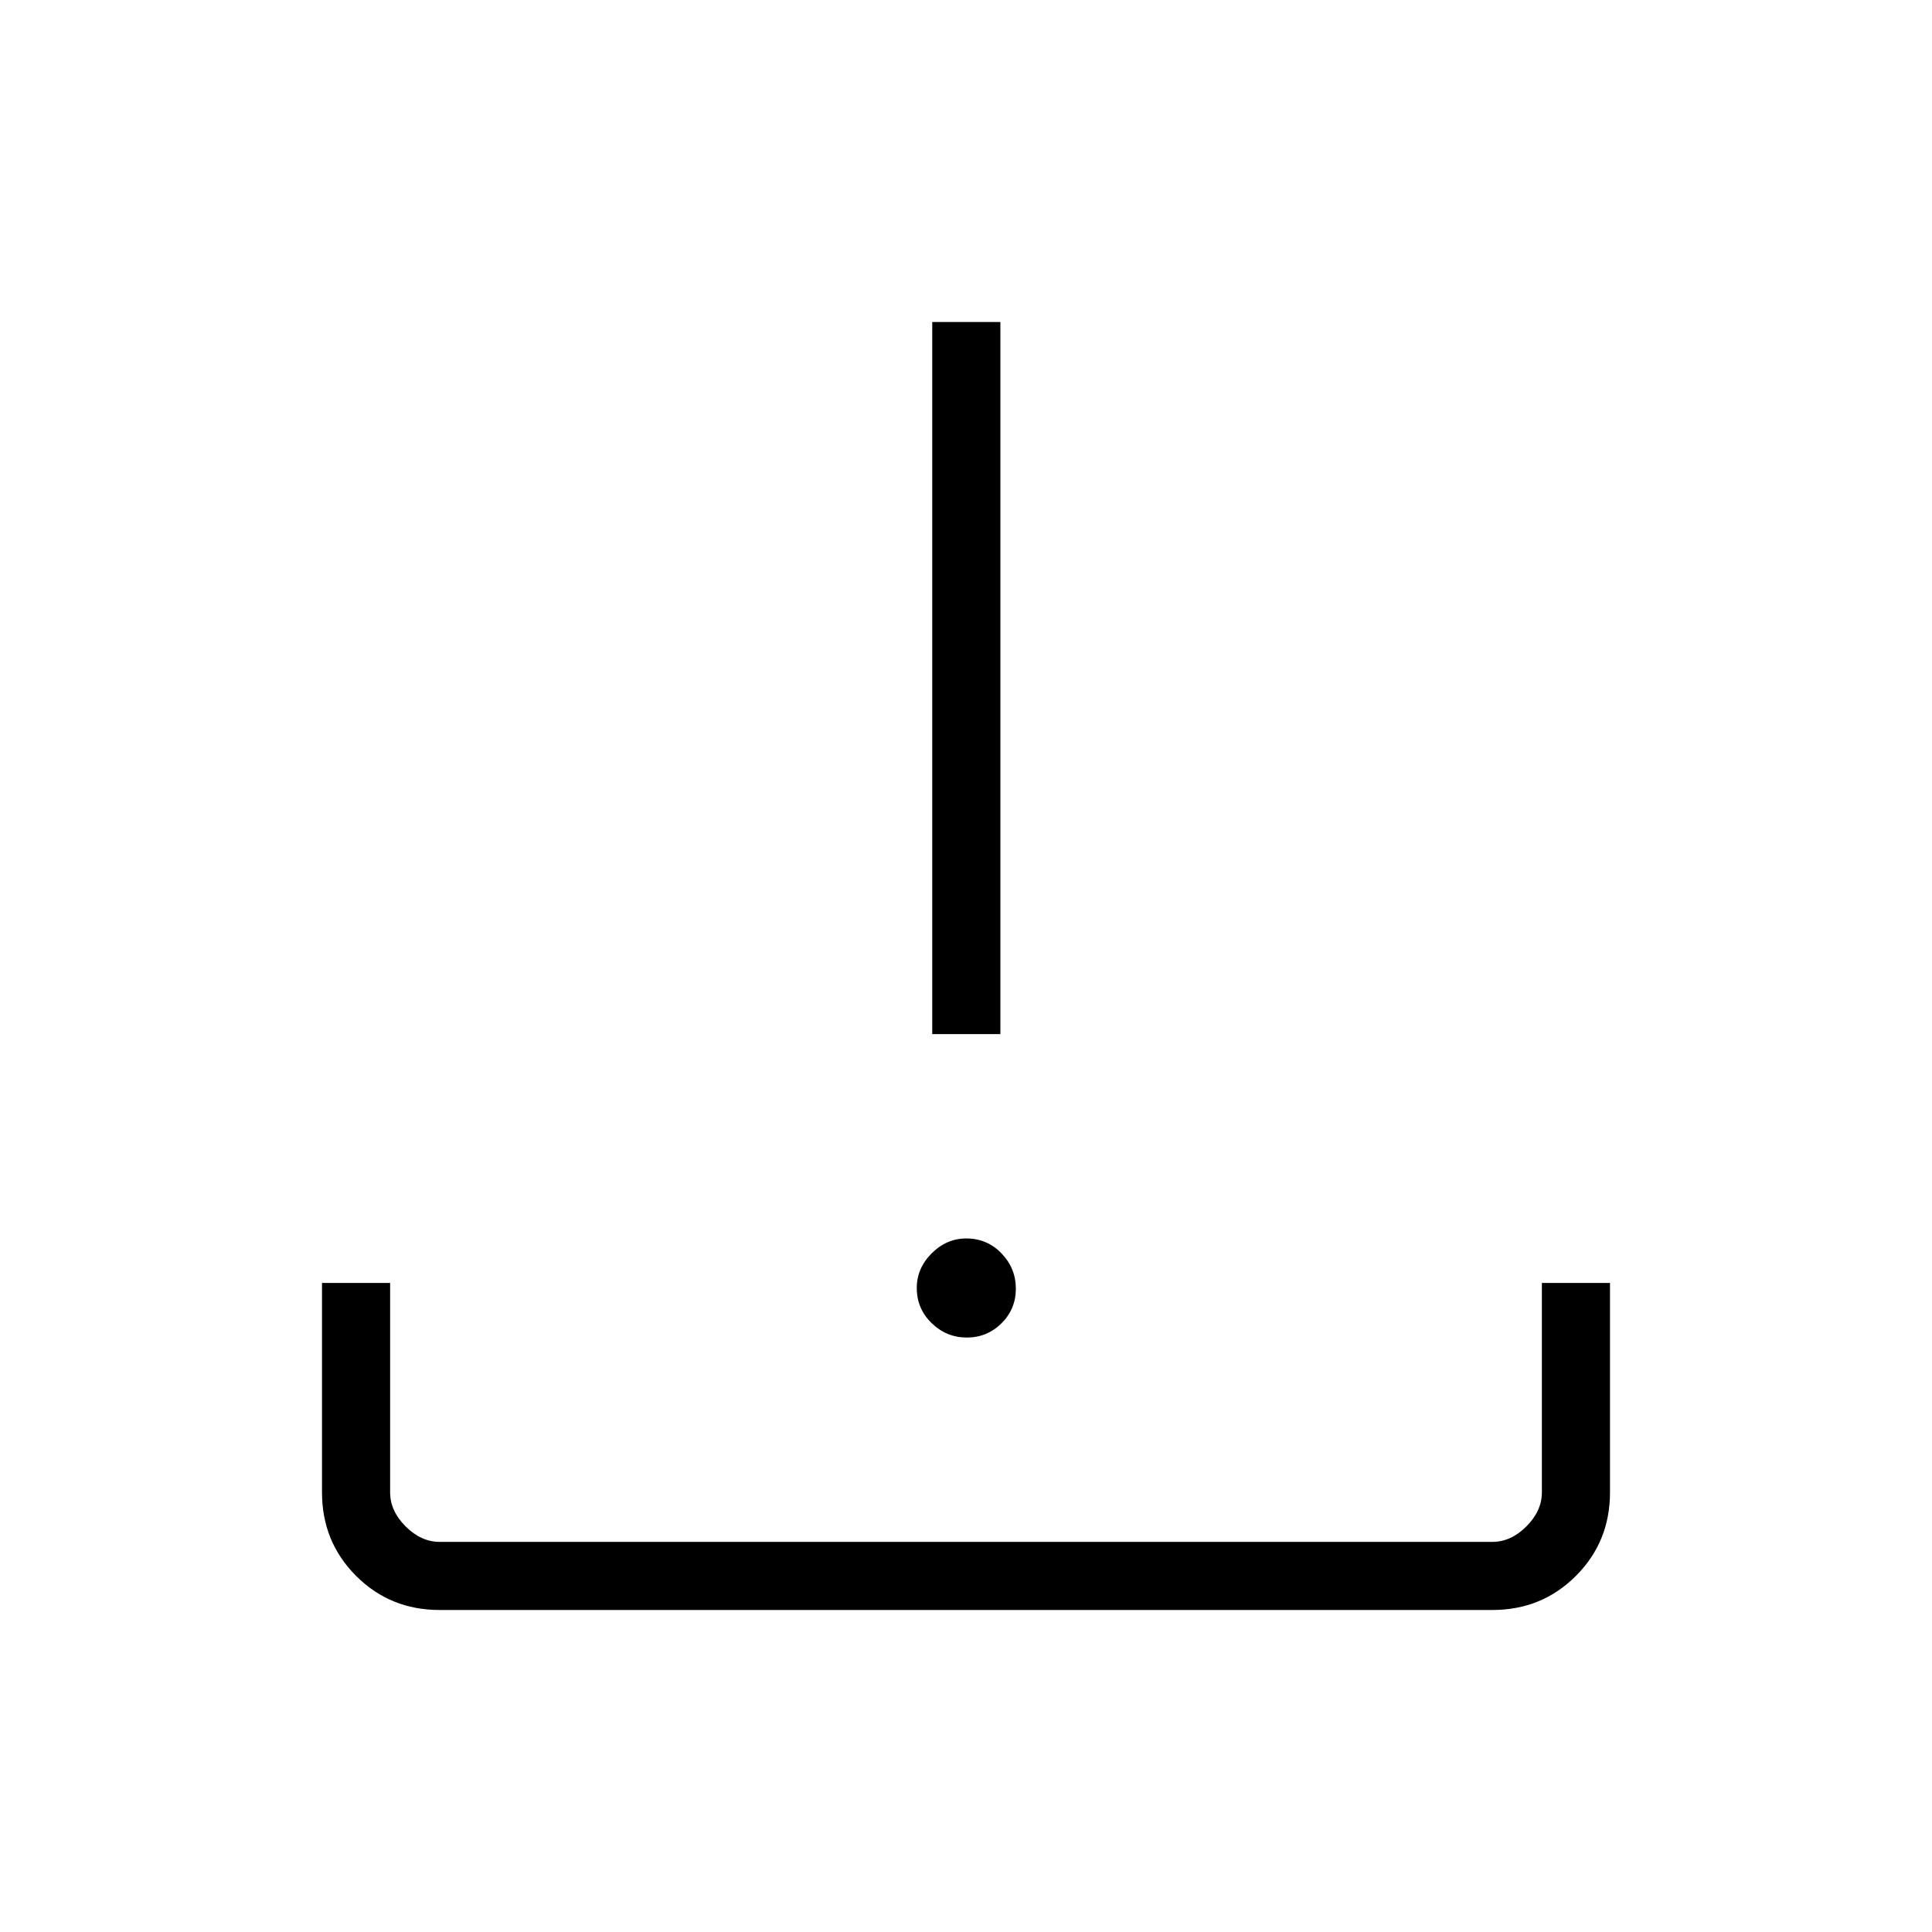<svg xmlns="http://www.w3.org/2000/svg" height="40" viewBox="0 -960 960 960" width="40"><path d="M480.41-295.38q-10.08 0-17.47-7.16-7.4-7.16-7.4-17.47 0-9.81 7.4-17.21 7.41-7.4 17.21-7.4 10.34 0 17.48 7.41 7.14 7.41 7.14 17.55 0 10.15-7.14 17.21-7.14 7.07-17.22 7.07Zm-17.18-150.77V-800h33.85v353.85h-33.85ZM218.46-160q-24.58 0-41.52-16.94Q160-193.88 160-218.46v-104.05h33.85v104.05q0 9.23 7.69 16.92 7.69 7.69 16.92 7.69h523.08q9.23 0 16.92-7.69 7.69-7.69 7.69-16.92v-104.05H800v104.05q0 24.58-16.94 41.52Q766.12-160 741.54-160H218.46Z"/></svg>